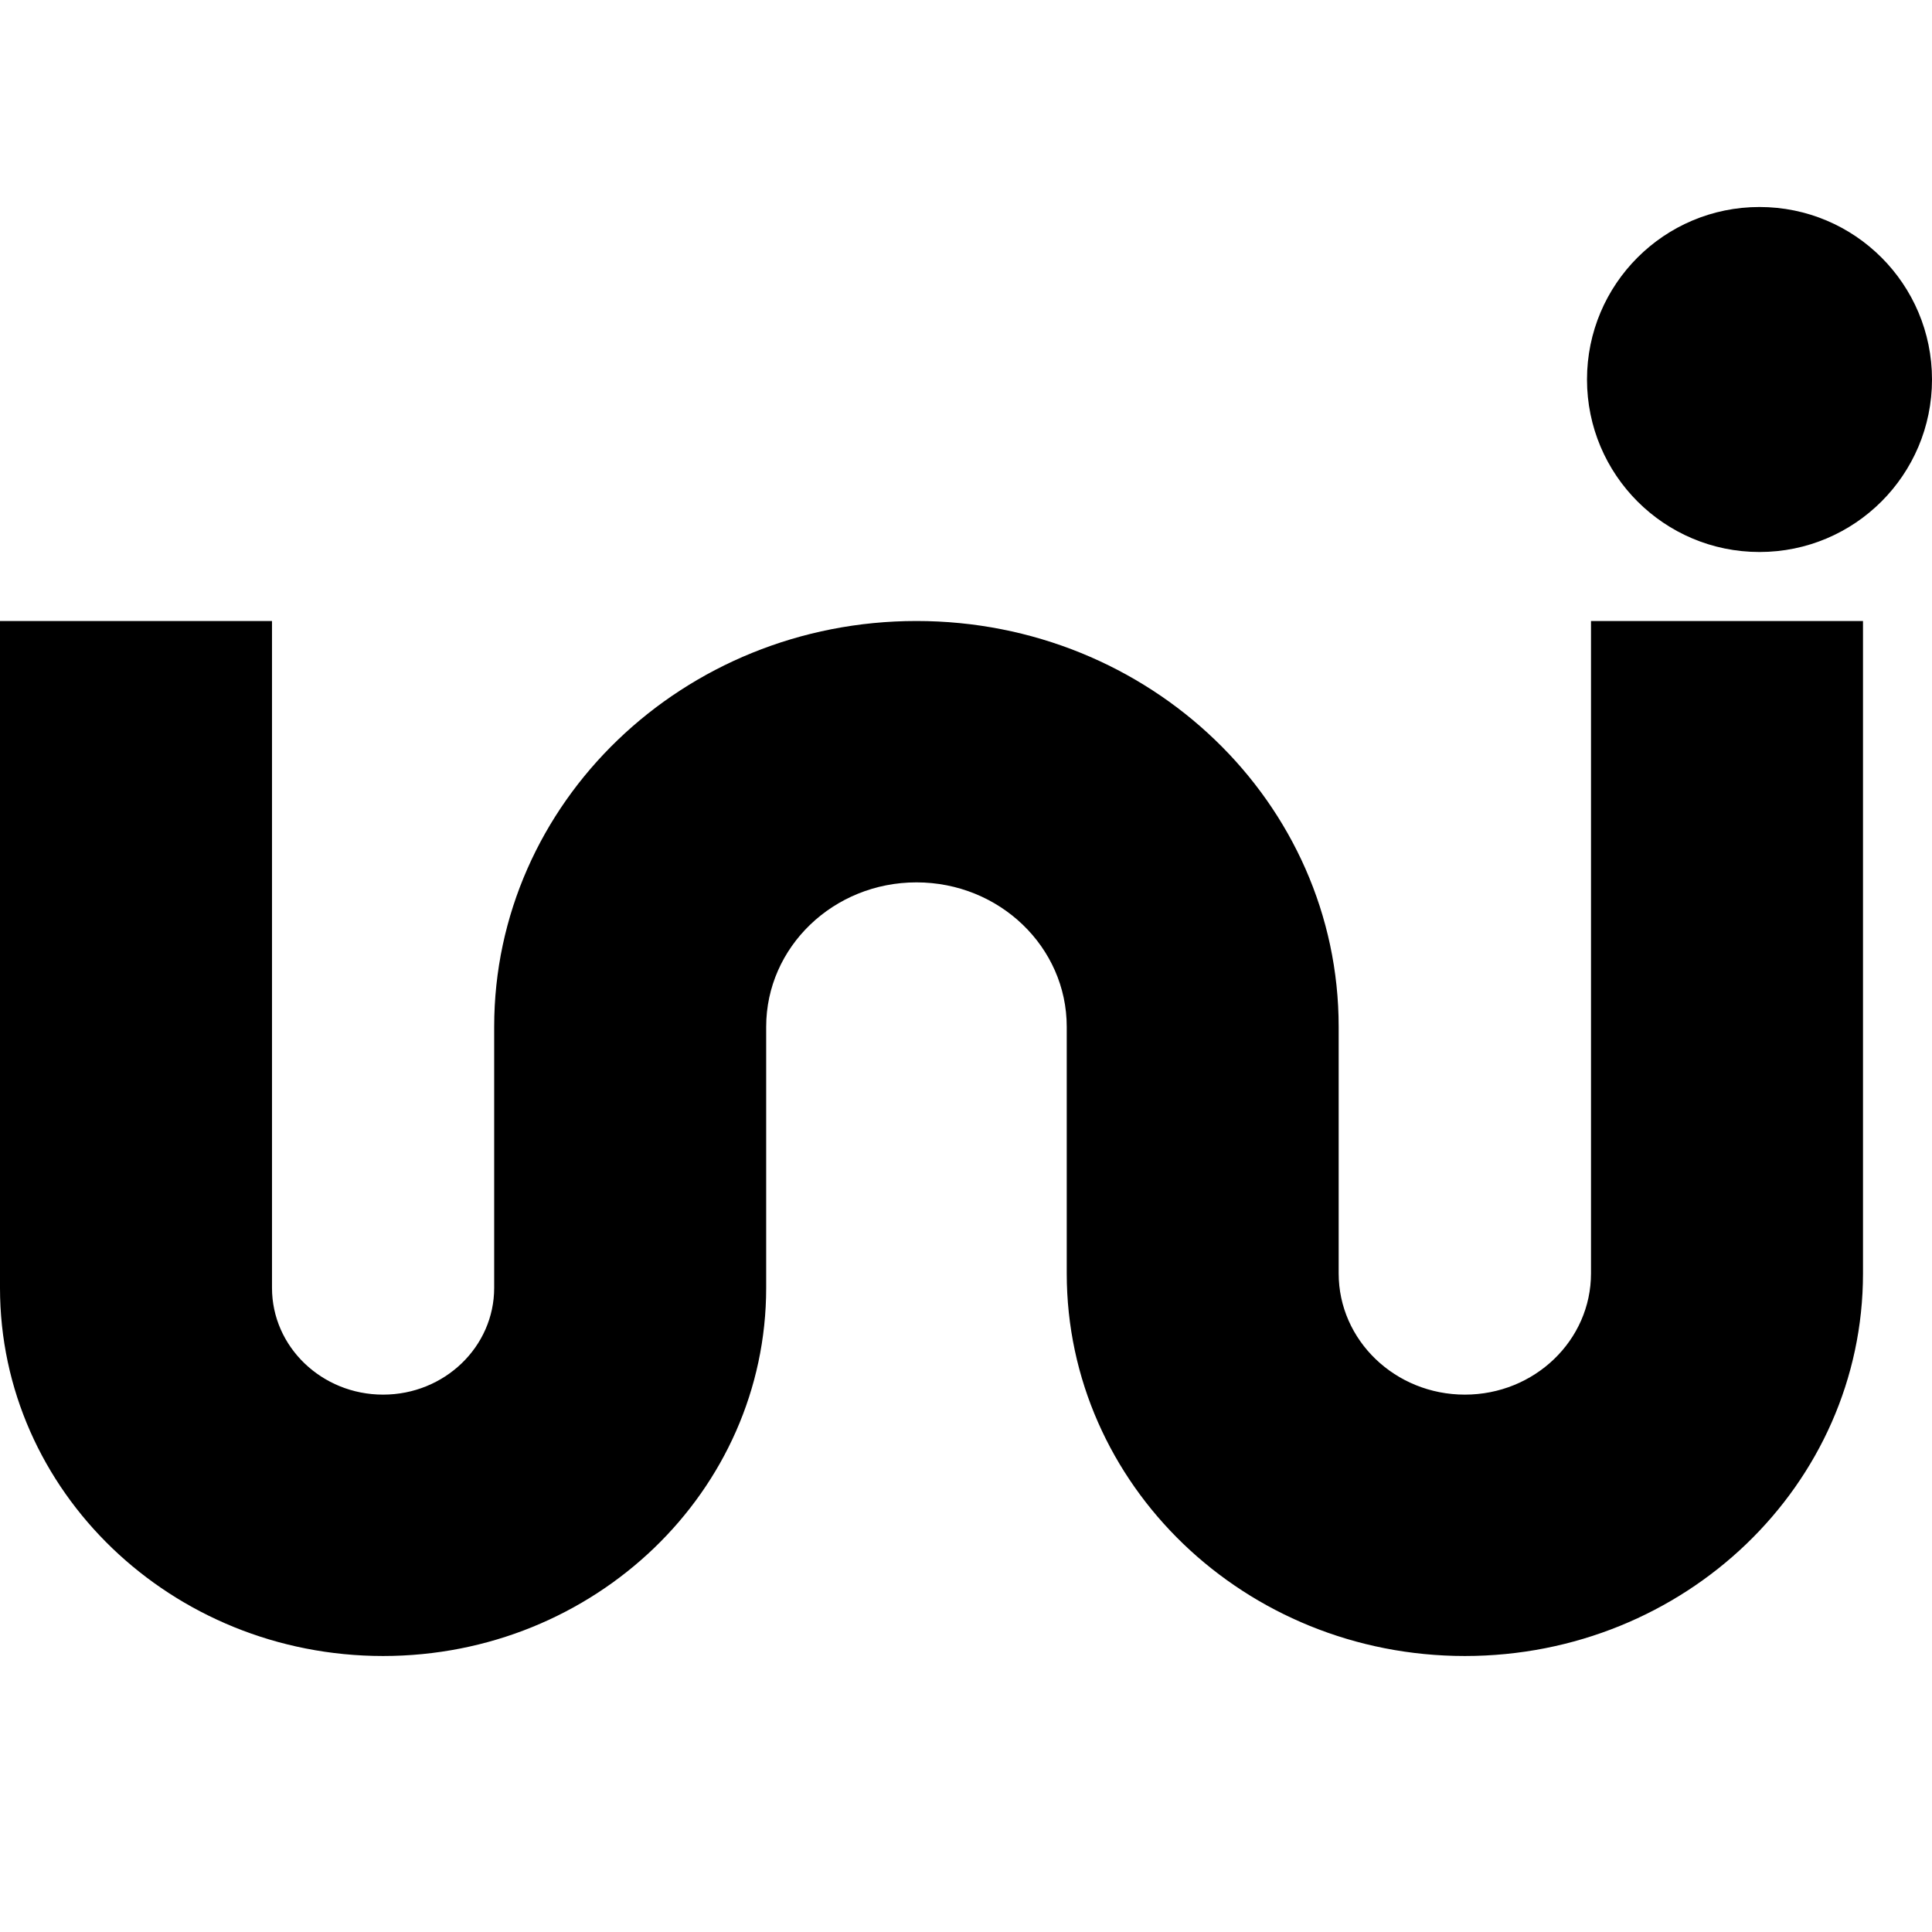 <svg width="28" height="28" viewBox="0 -9 28 28" fill="none" xmlns="http://www.w3.org/2000/svg">
  <path fill-rule="evenodd" clip-rule="evenodd" d="M0 9.665V0H3.942V9.665C3.942 10.519 4.663 11.212 5.552 11.212C6.441 11.212 7.162 10.519 7.162 9.665V5.881C7.162 2.633 9.902 0 13.282 0C16.661 0 19.401 2.633 19.401 5.881V9.455C19.401 10.425 20.22 11.212 21.23 11.212C22.24 11.212 23.058 10.425 23.058 9.455V0H27V9.455C27 12.517 24.417 15 21.23 15C18.043 15 15.46 12.517 15.46 9.455V5.881C15.46 4.725 14.485 3.788 13.282 3.788C12.079 3.788 11.104 4.725 11.104 5.881V9.665C11.104 12.611 8.618 15 5.552 15C2.486 15 0 12.611 0 9.665Z" fill="black"/>
  <path transform="translate(23 -6)" d="M5 2.5C5 3.881 3.881 5 2.5 5C1.119 5 0 3.881 0 2.5C0 1.119 1.119 0 2.5 0C3.881 0 5 1.119 5 2.5Z" fill="black"/>
</svg>
